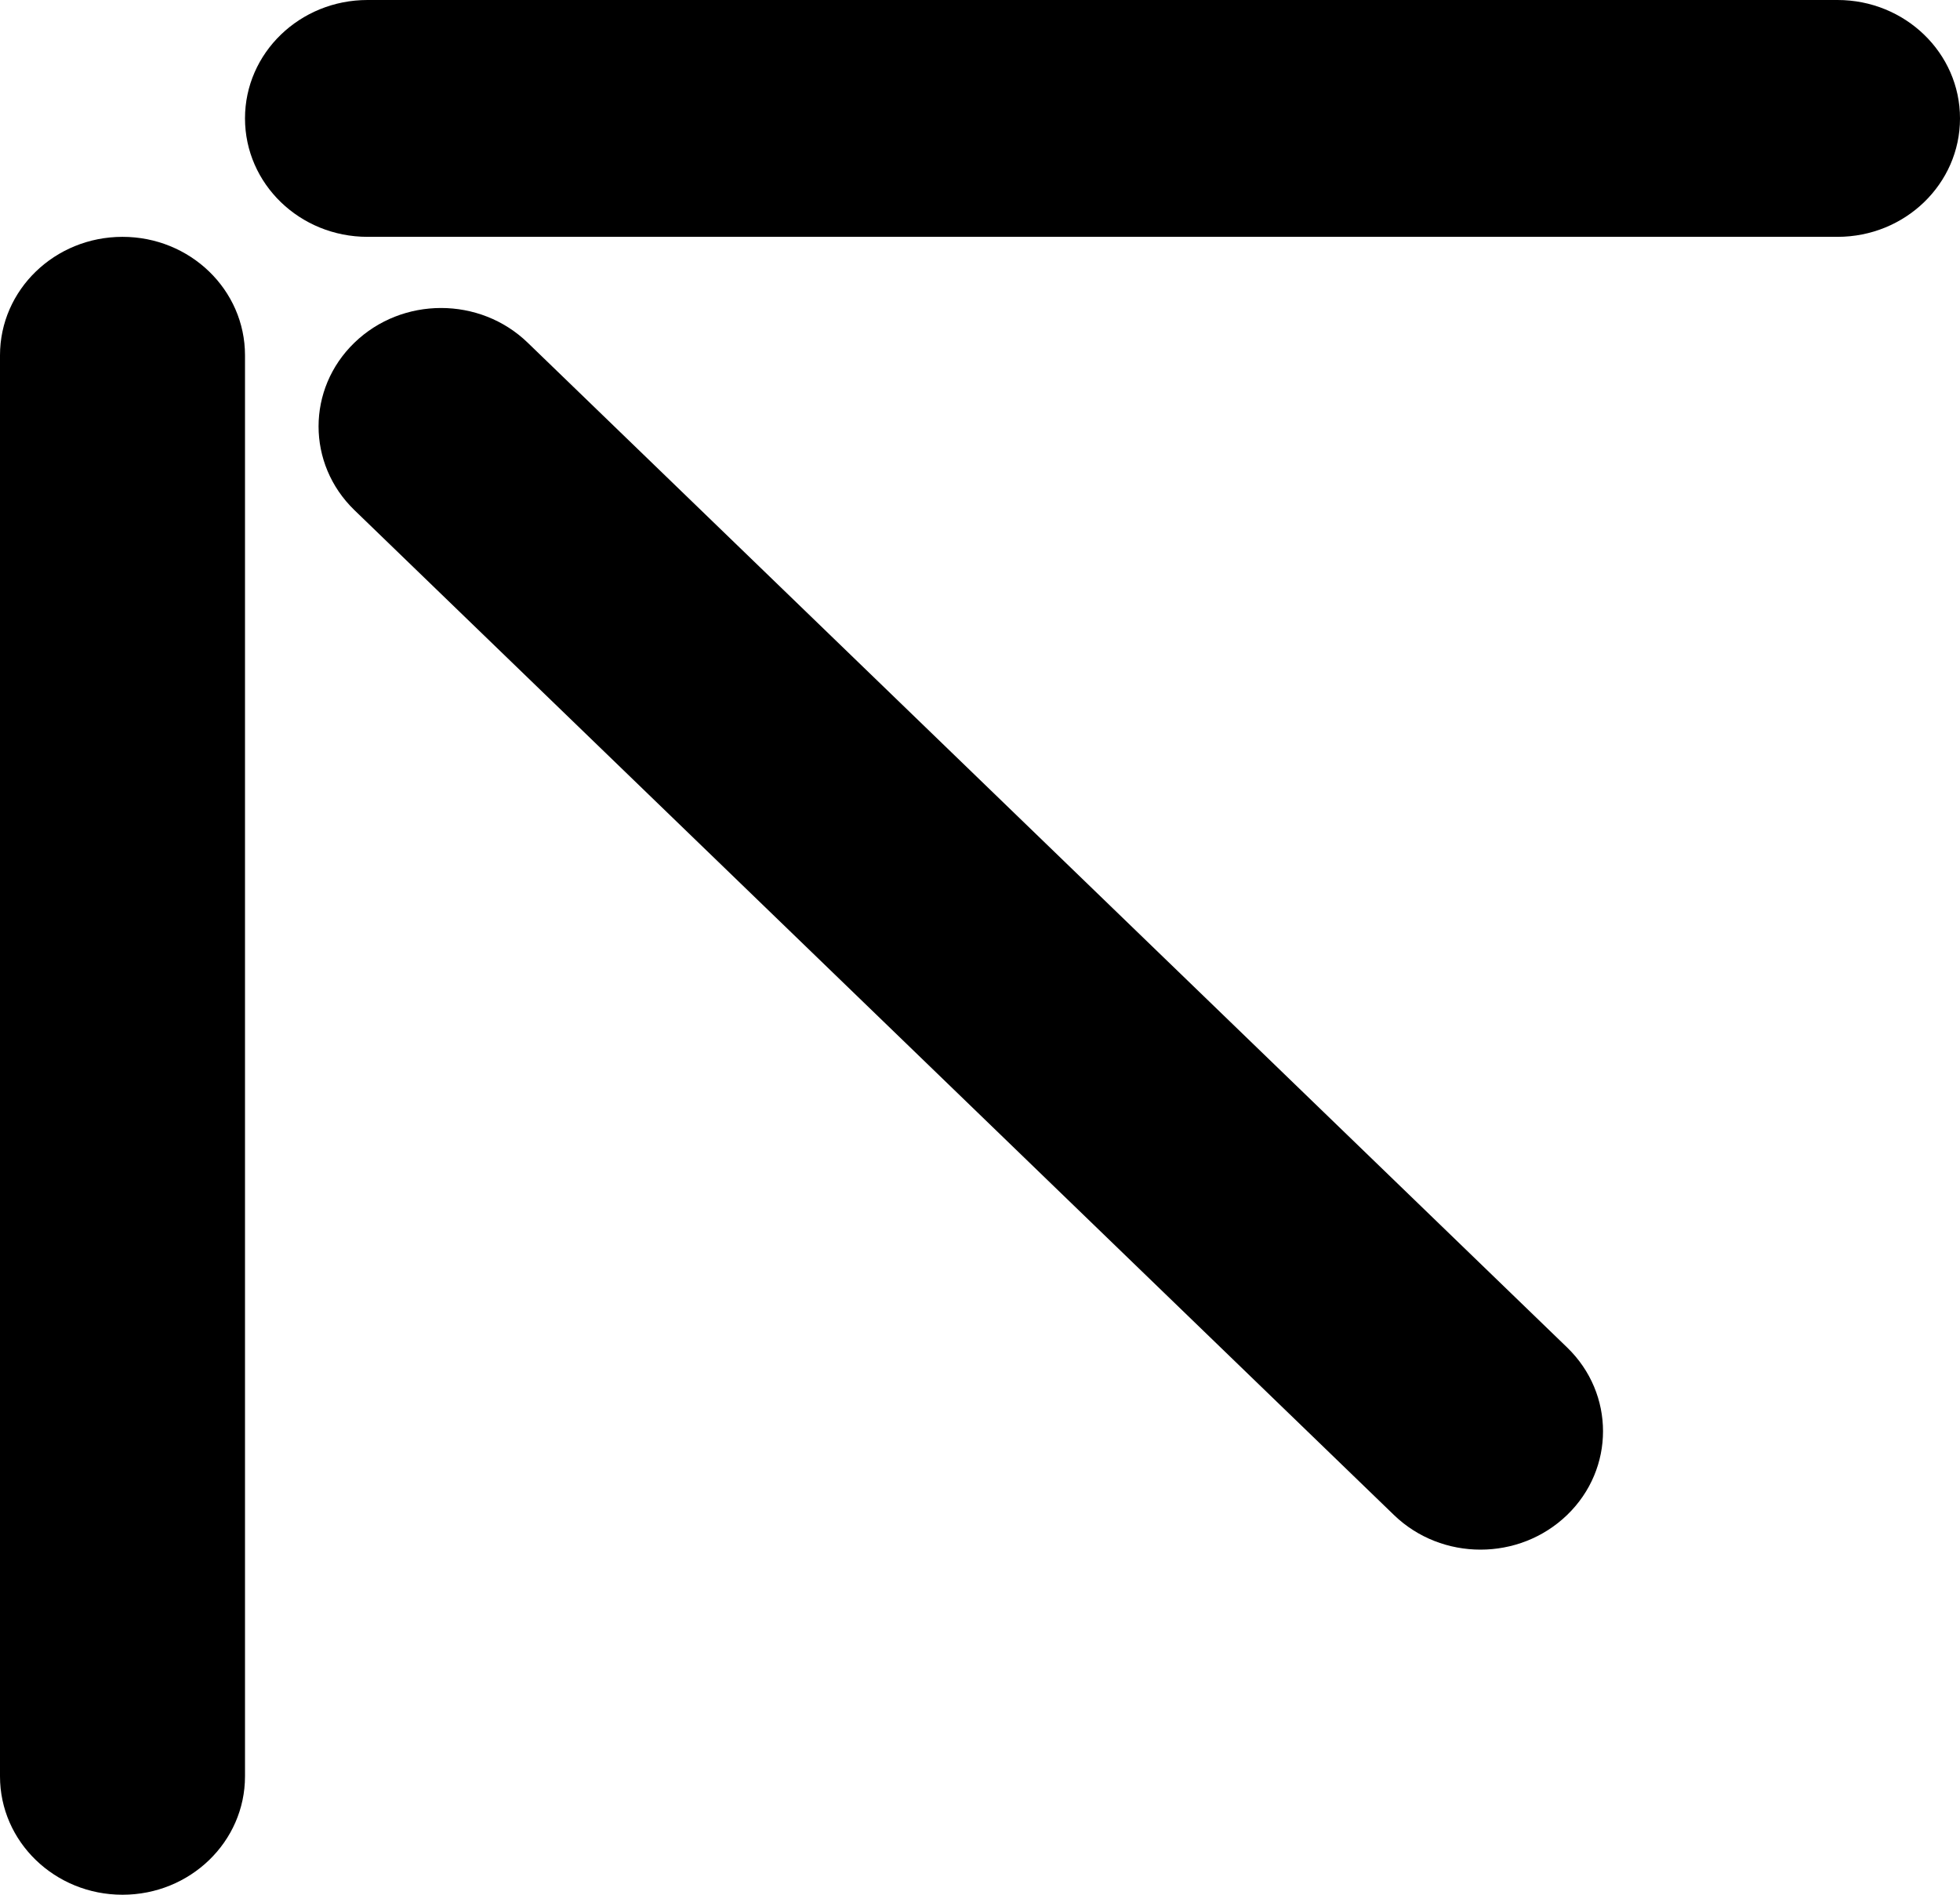 <svg xmlns="http://www.w3.org/2000/svg" width="30" height="29" viewBox="0 0 30 29" fill="none">
  <path d="M1.875 29C2.911 29 3.75 28.189 3.75 27.188L3.75 5.438C3.75 4.436 2.911 3.625 1.875 3.625C0.839 3.625 -8.33643e-07 4.436 -8.77399e-07 5.438L-1.82812e-06 27.188C-1.87188e-06 28.189 0.839 29 1.875 29Z" fill="black"/>
  <path d="M23.987 23.187C24.719 22.48 24.719 21.332 23.987 20.624L8.077 5.245C7.345 4.537 6.157 4.537 5.425 5.245C4.693 5.952 4.693 7.1 5.425 7.808L21.335 23.187C22.067 23.895 23.254 23.895 23.987 23.187Z" fill="black"/>
  <path d="M3.75 1.812C3.75 2.814 4.589 3.625 5.625 3.625L28.125 3.625C29.16 3.625 30 2.814 30 1.812C30 0.811 29.16 1.87065e-06 28.125 1.82539e-06L5.625 8.41883e-07C4.589 7.96619e-07 3.75 0.811 3.75 1.812Z" fill="black"/>
</svg>